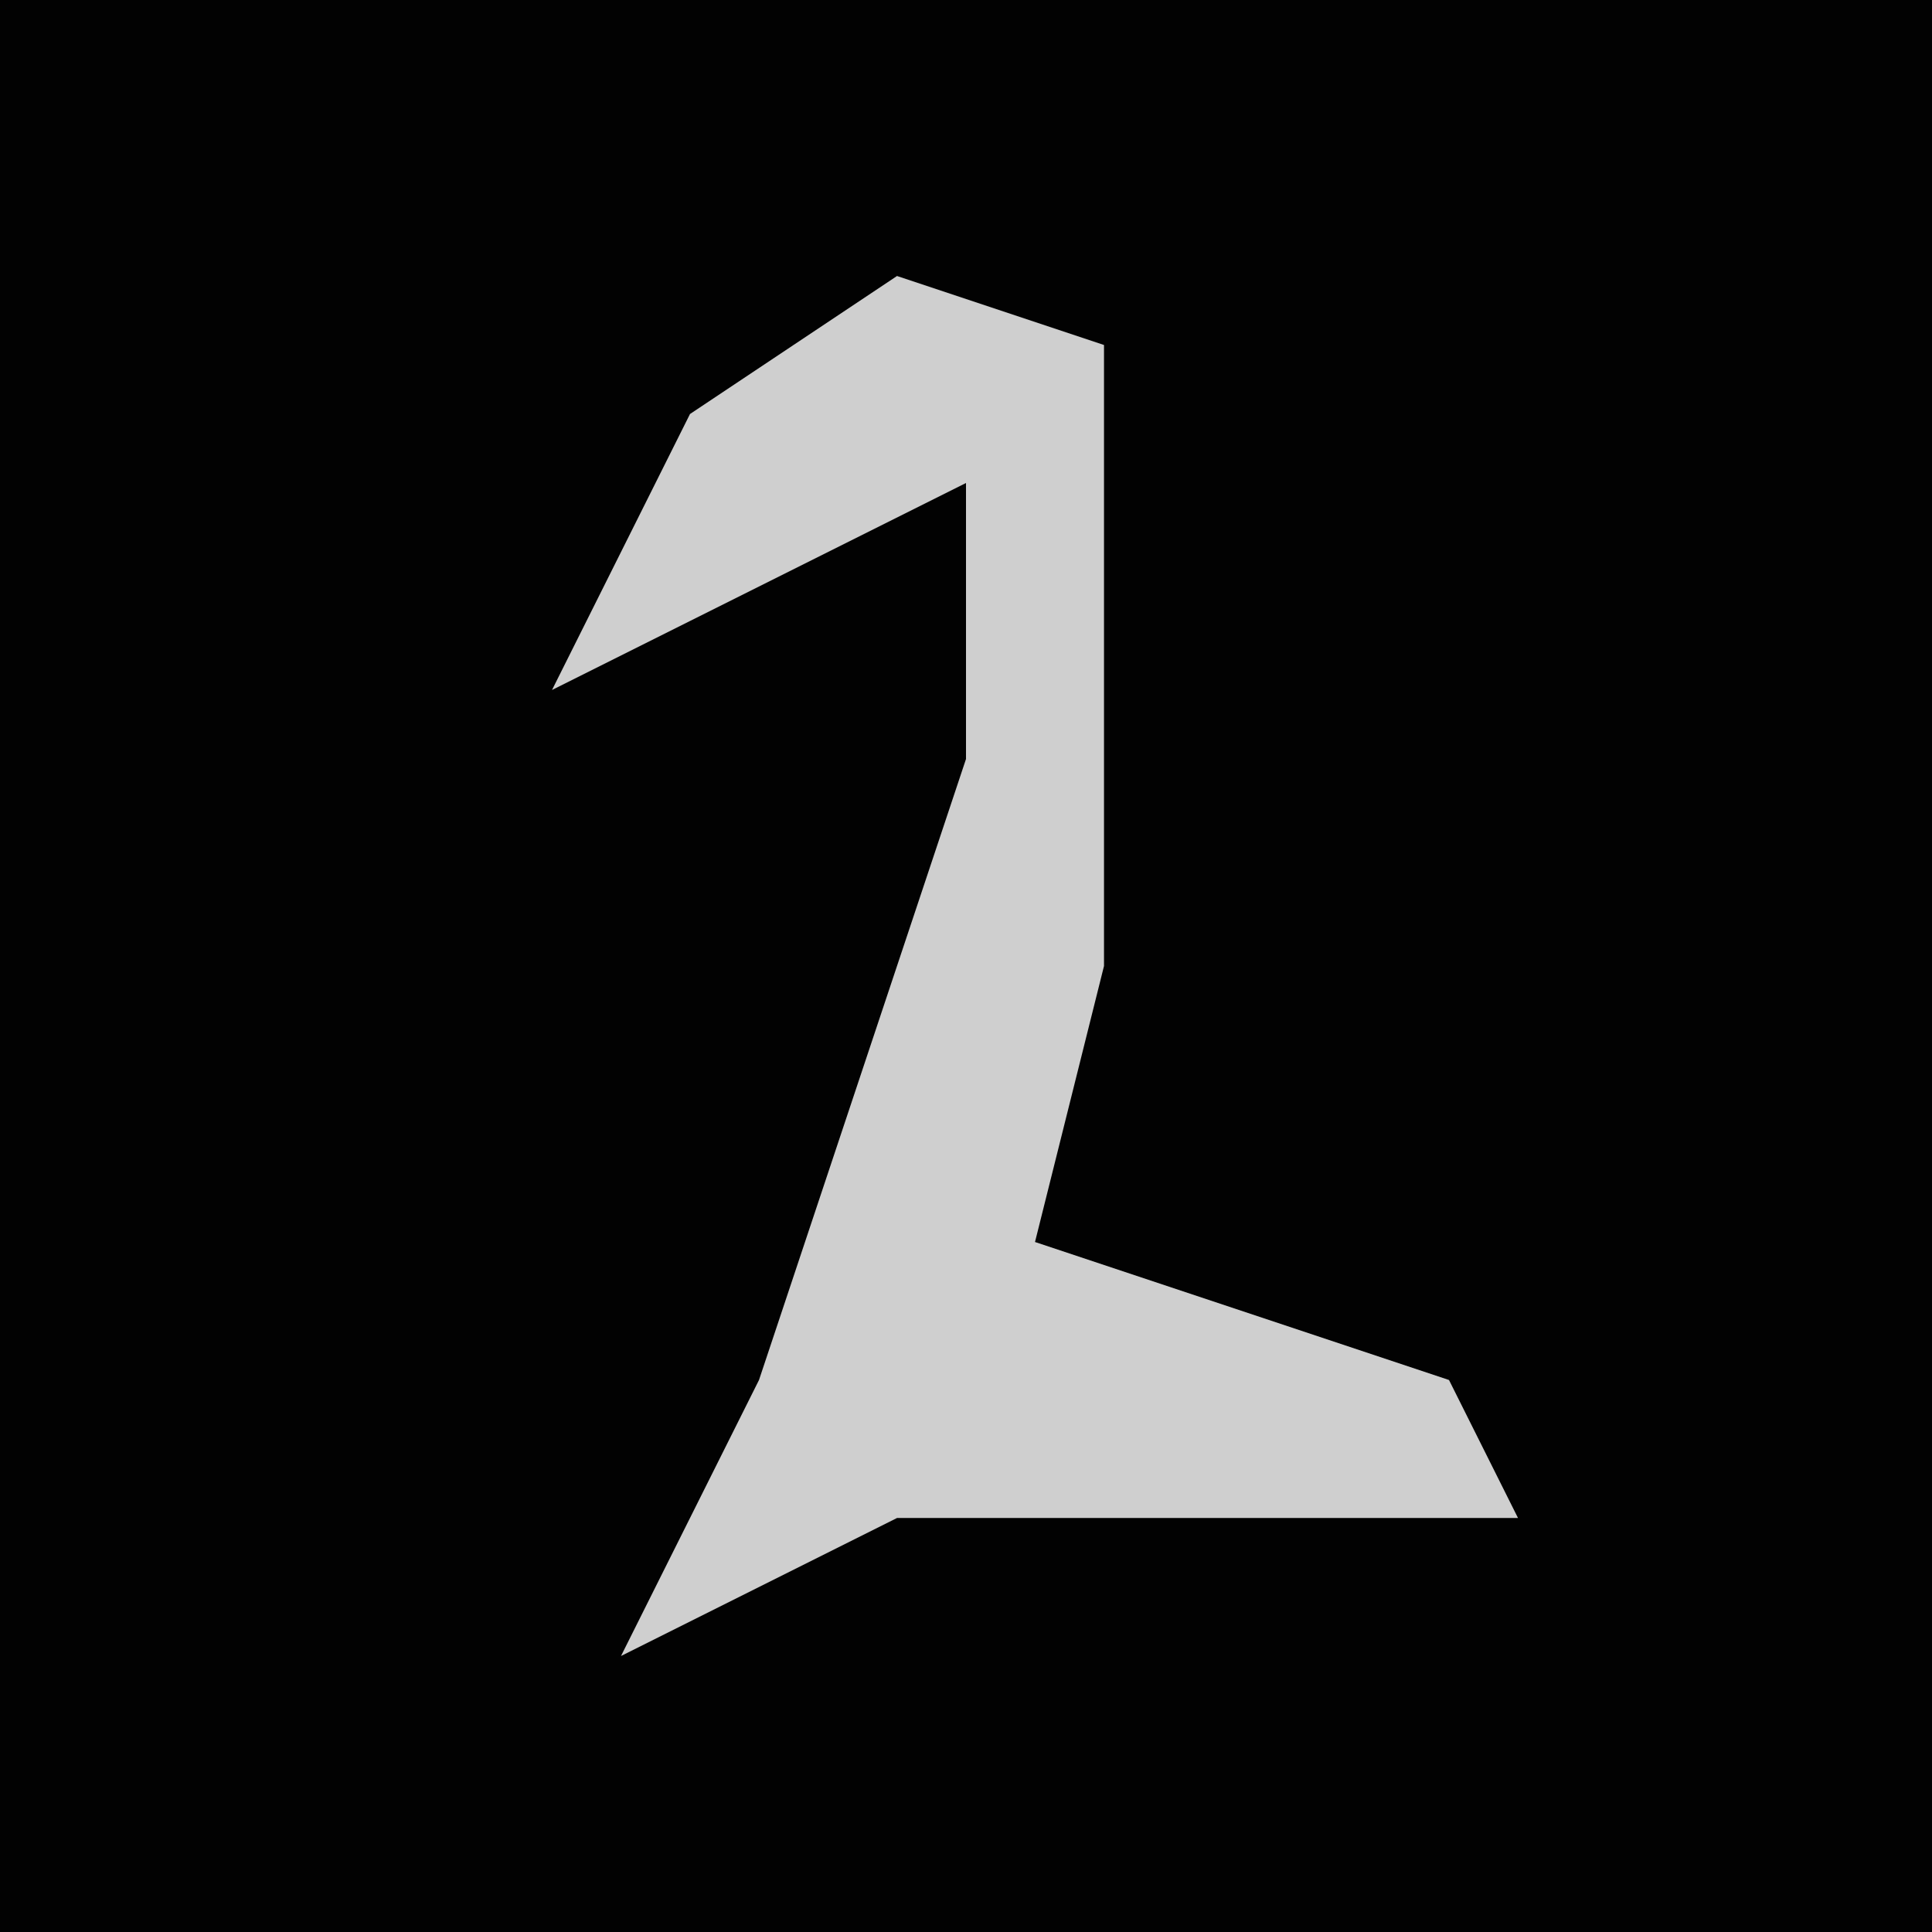 <?xml version="1.0" encoding="UTF-8"?>
<svg version="1.1" xmlns="http://www.w3.org/2000/svg" width="28" height="28">
<path d="M0,0 L28,0 L28,28 L0,28 Z " fill="#020202" transform="translate(0,0)"/>
<path d="M0,0 L3,1 L3,10 L2,14 L8,16 L9,18 L0,18 L-4,20 L-2,16 L1,7 L1,3 L-3,5 L-5,6 L-3,2 Z " fill="#CFCFCF" transform="translate(13,4)"/>
</svg>
